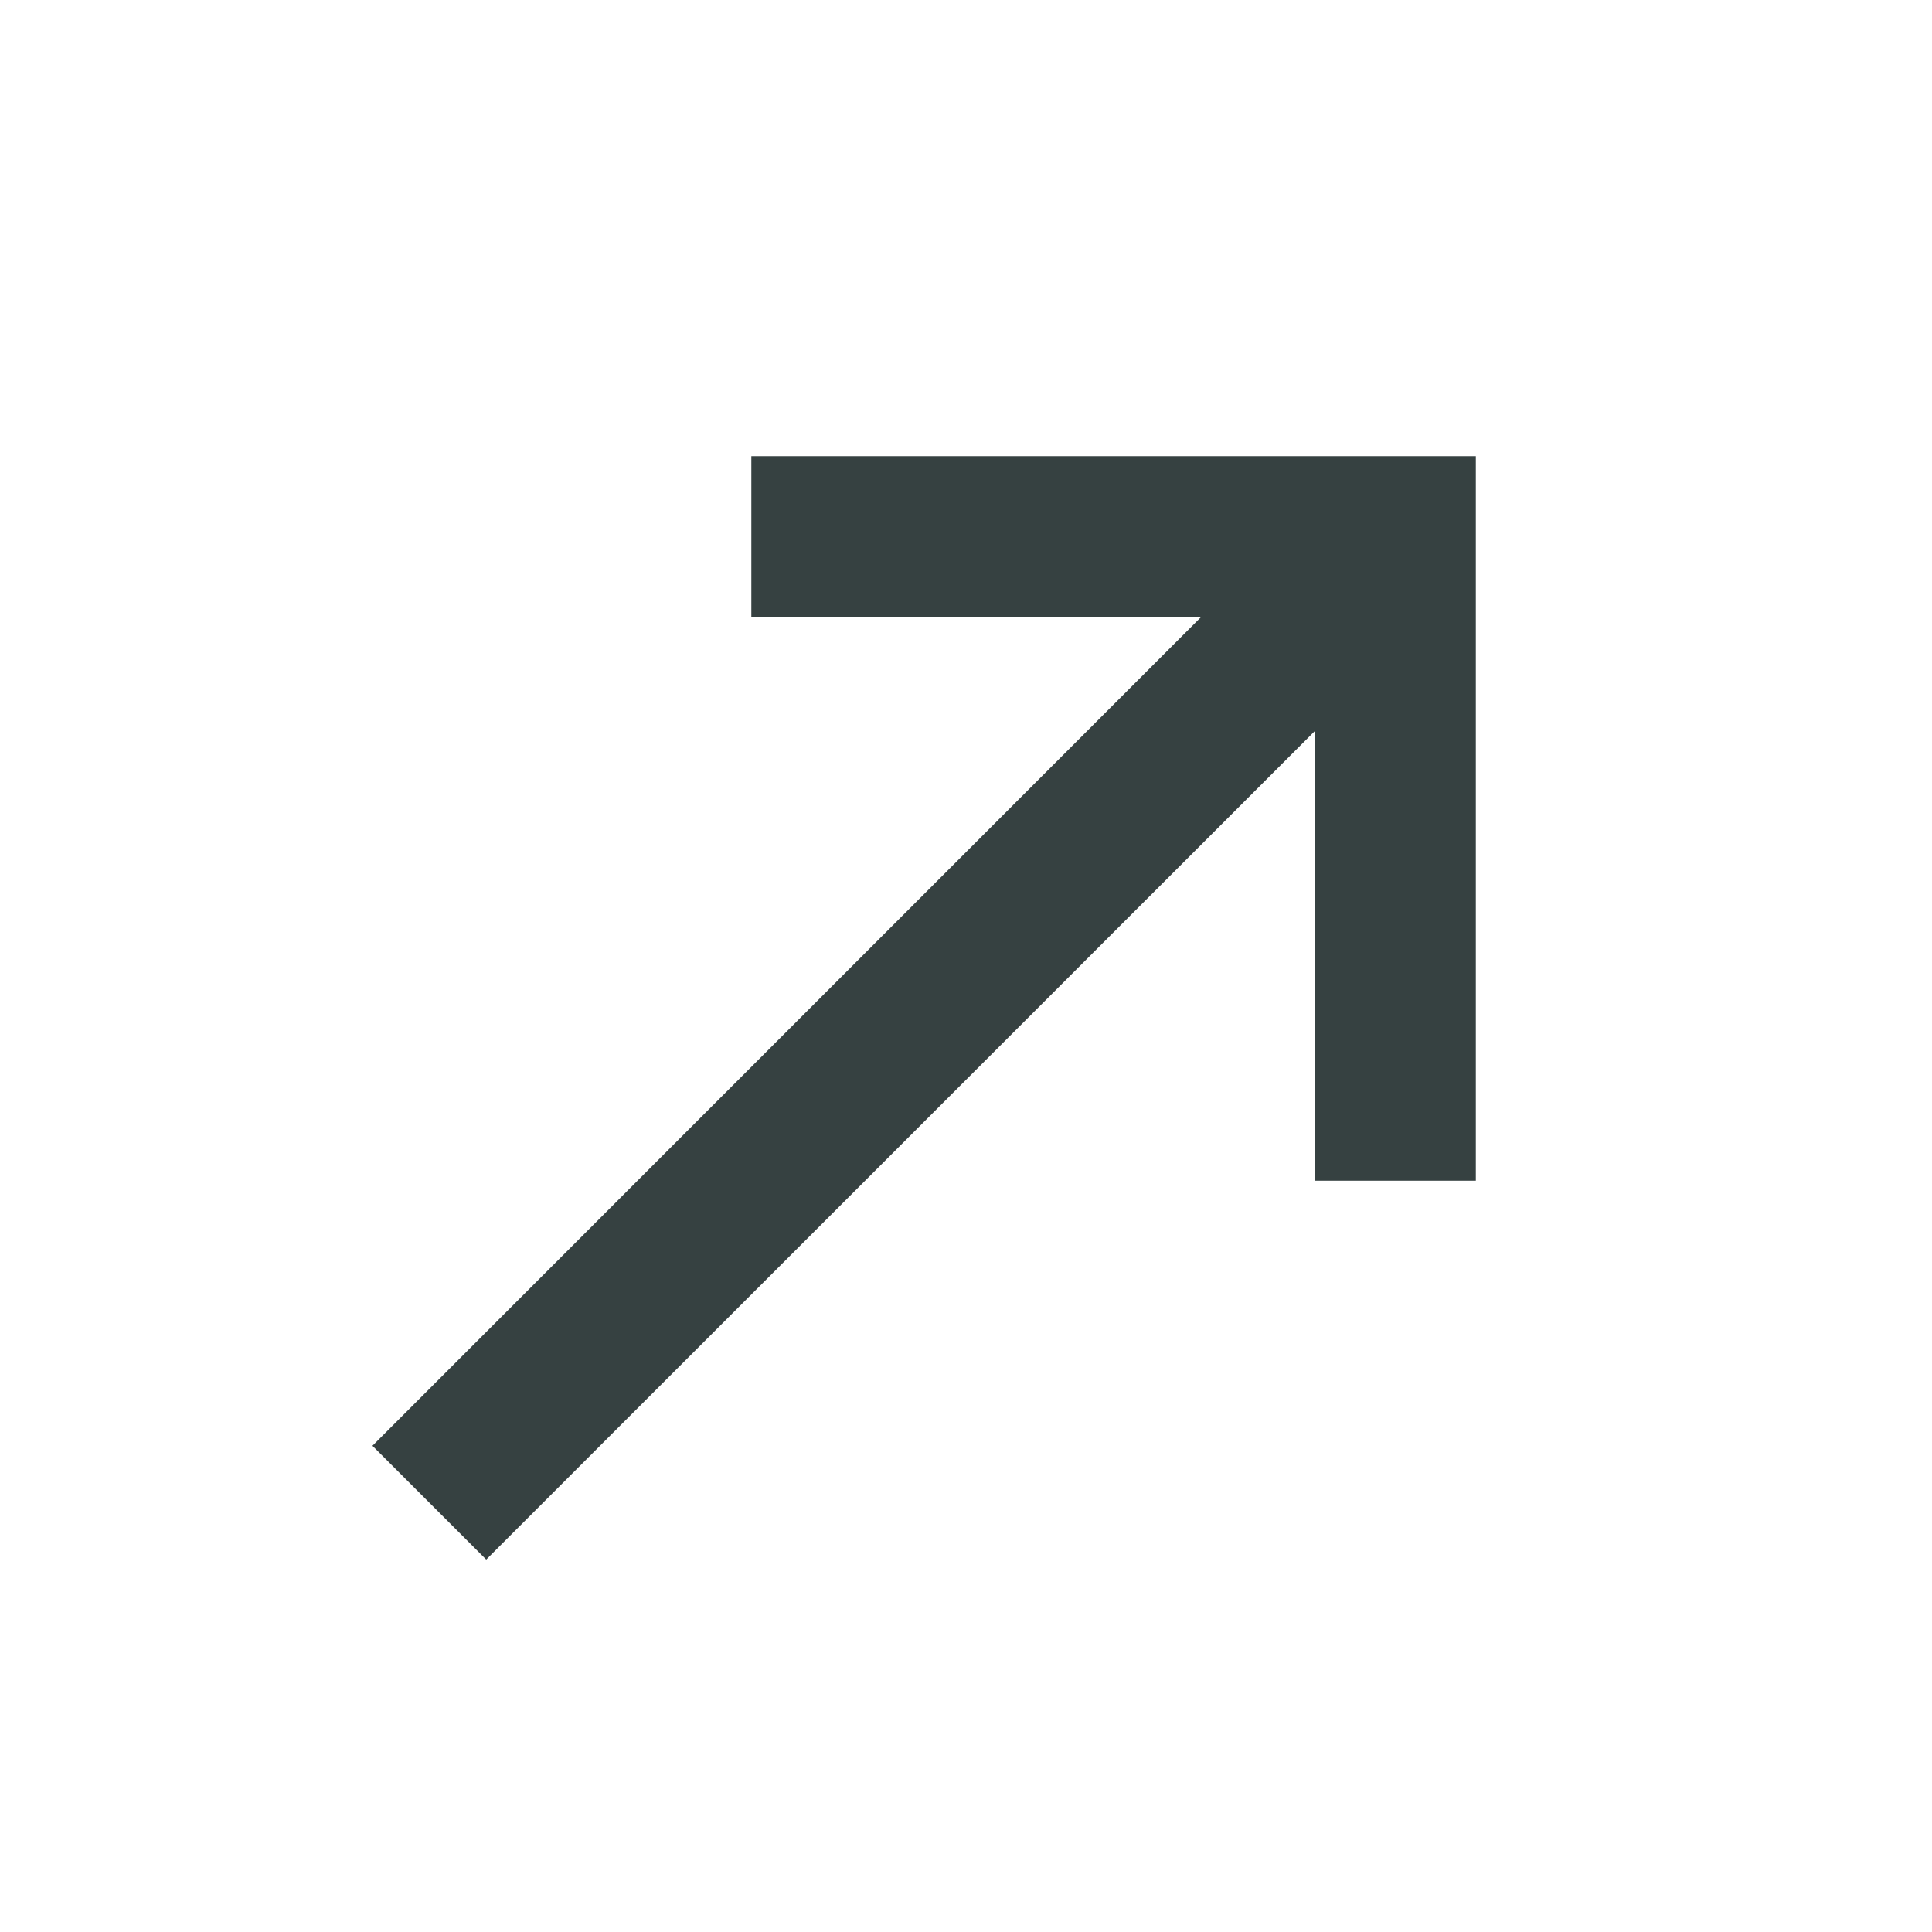 <svg width="18" height="18" viewBox="0 0 18 18" fill="none" xmlns="http://www.w3.org/2000/svg">
<path fill-rule="evenodd" clip-rule="evenodd" d="M7 4.25H13.75V11H12.25V6.811L4.53 14.53L3.47 13.47L11.189 5.75H7V4.25Z" fill="#364141"/>
</svg>
